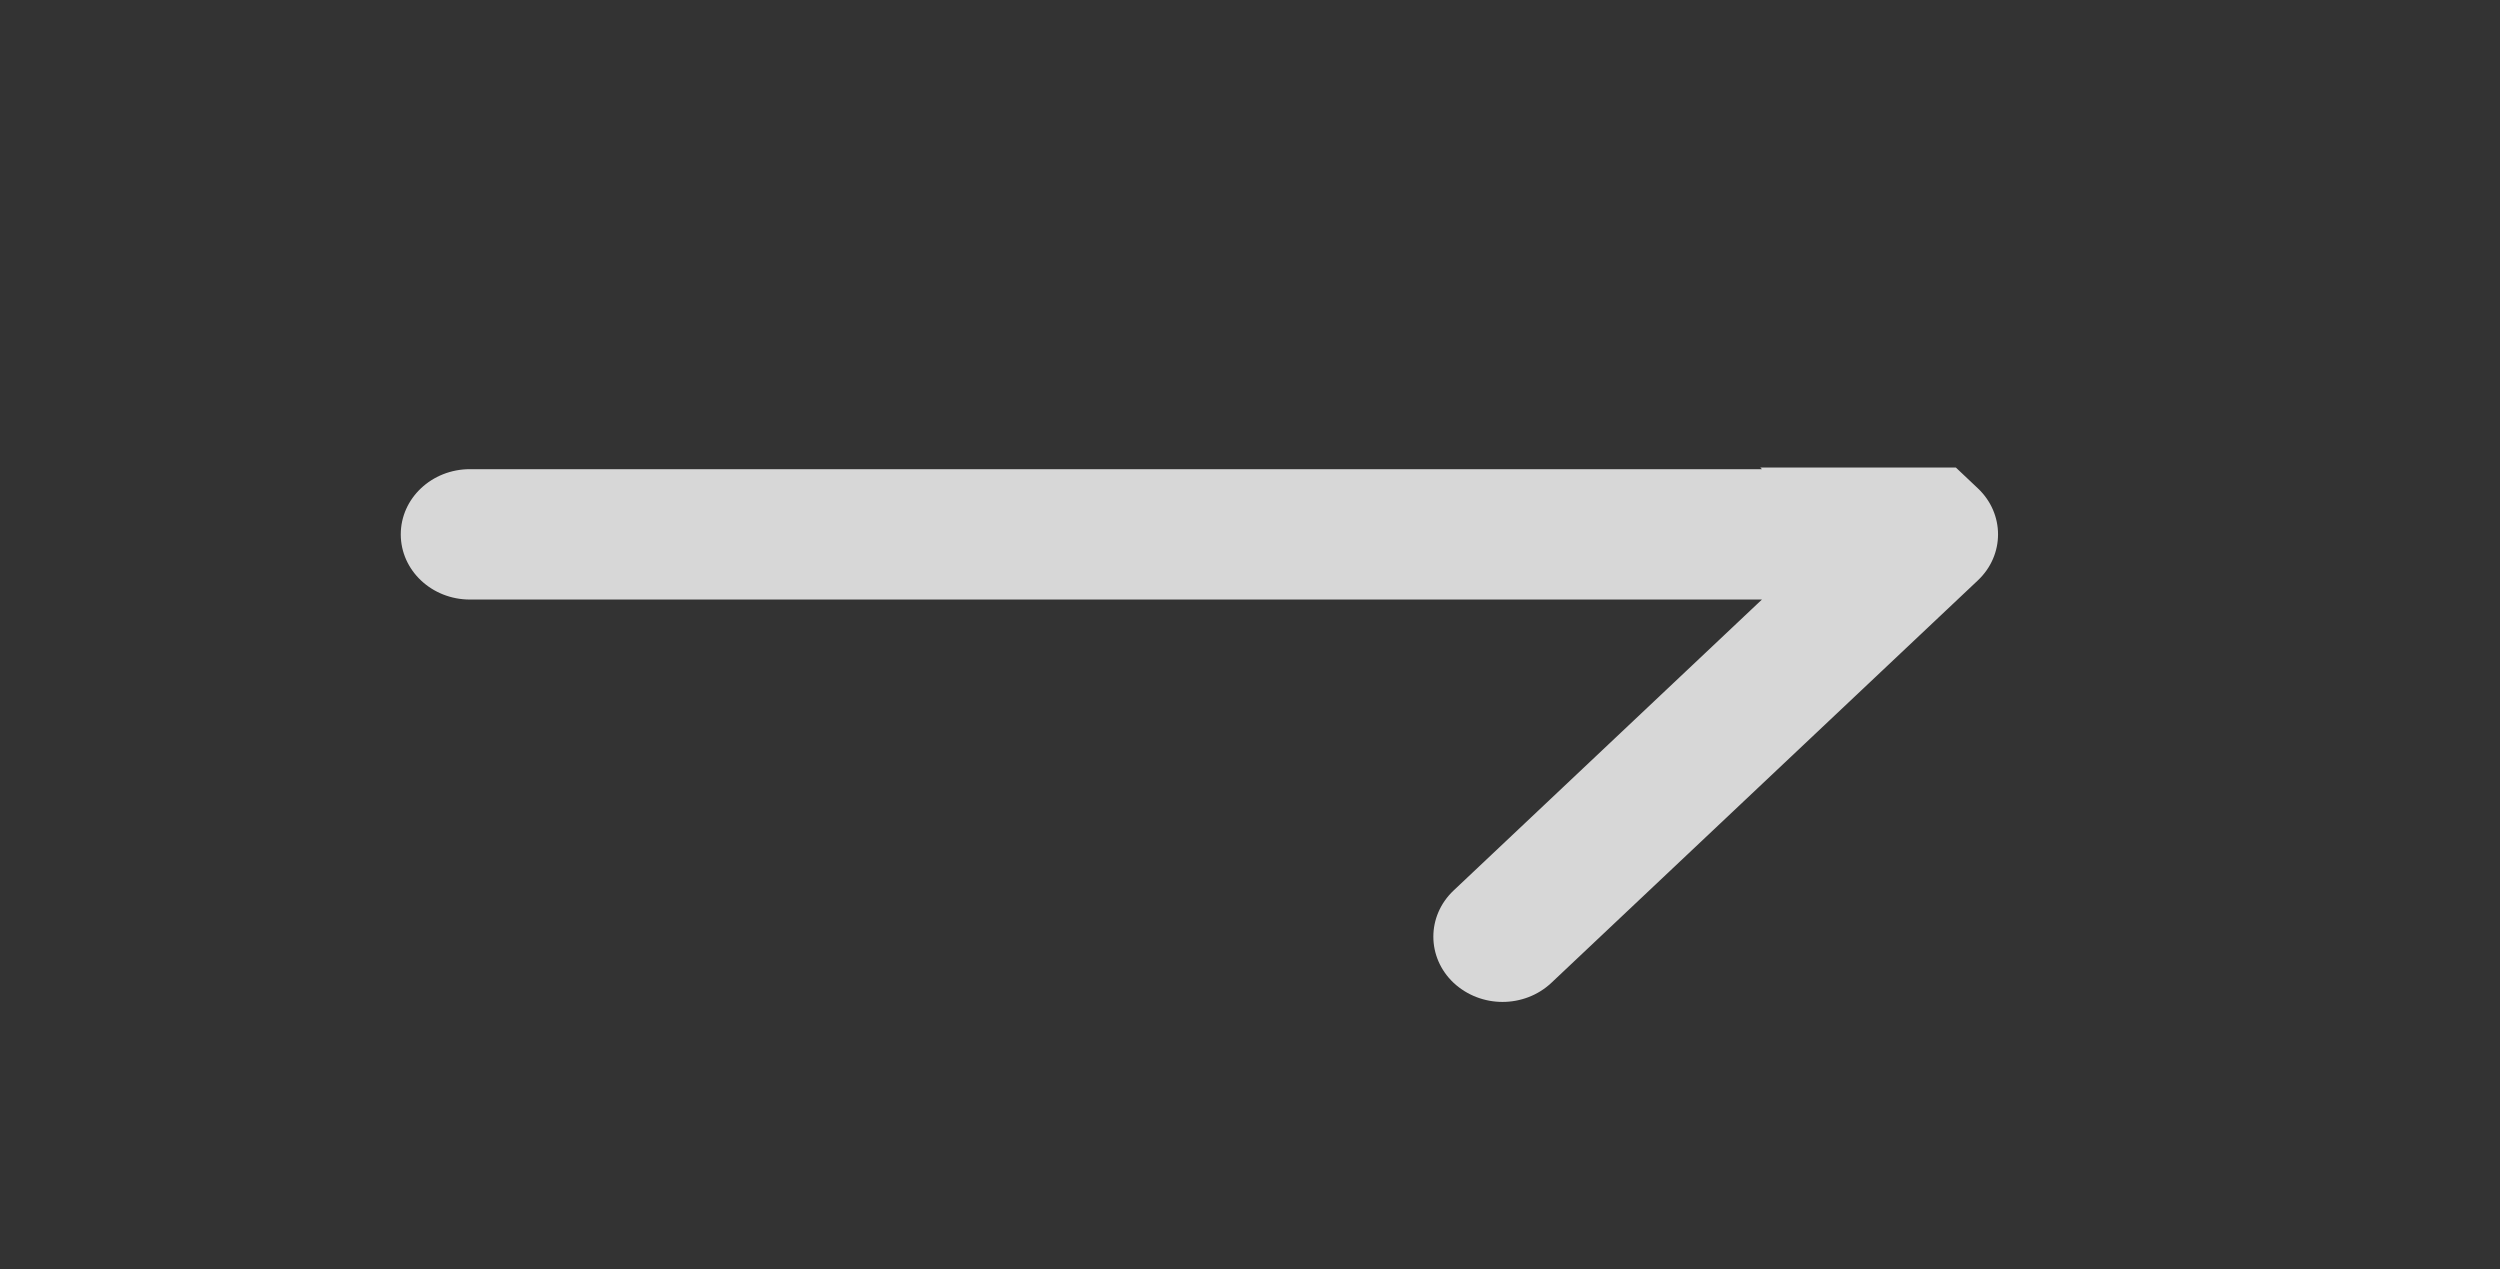 <?xml version="1.0" encoding="utf-8"?>
<svg version="1.1" xmlns="http://www.w3.org/2000/svg" xmlns:xlink="http://www.w3.org/1999/xlink" height="9.5" width="18.714">
  <rect width="100%" height="100%" fill="#333333" stroke="none"/>
  <defs>
    <path id="path-1" opacity="1" fill-rule="evenodd" d="M10.189,9.488 L0.518,9.488 C0.232,9.488 0,9.27 0,9 C0,8.73 0.232,8.512 0.518,8.512 L10.189,8.512 L7.881,6.334 C7.679,6.143 7.679,5.834 7.881,5.643 C7.983,5.548 8.115,5.5 8.247,5.5 C8.38,5.5 8.512,5.548 8.613,5.643 L11.805,8.655 C12.007,8.845 12.007,9.155 11.805,9.345 L11.641,9.5 L10.177,9.5 L10.189,9.488Z"/>
  </defs>
  <g transform="translate(8.978, 5.5) scale(1, -1) translate(-5.978, -7.5)" opacity="0.804">
    <use xlink:href="#path-1" fill="rgb(255,255,255)" fill-opacity="1"/>
  </g>
</svg>